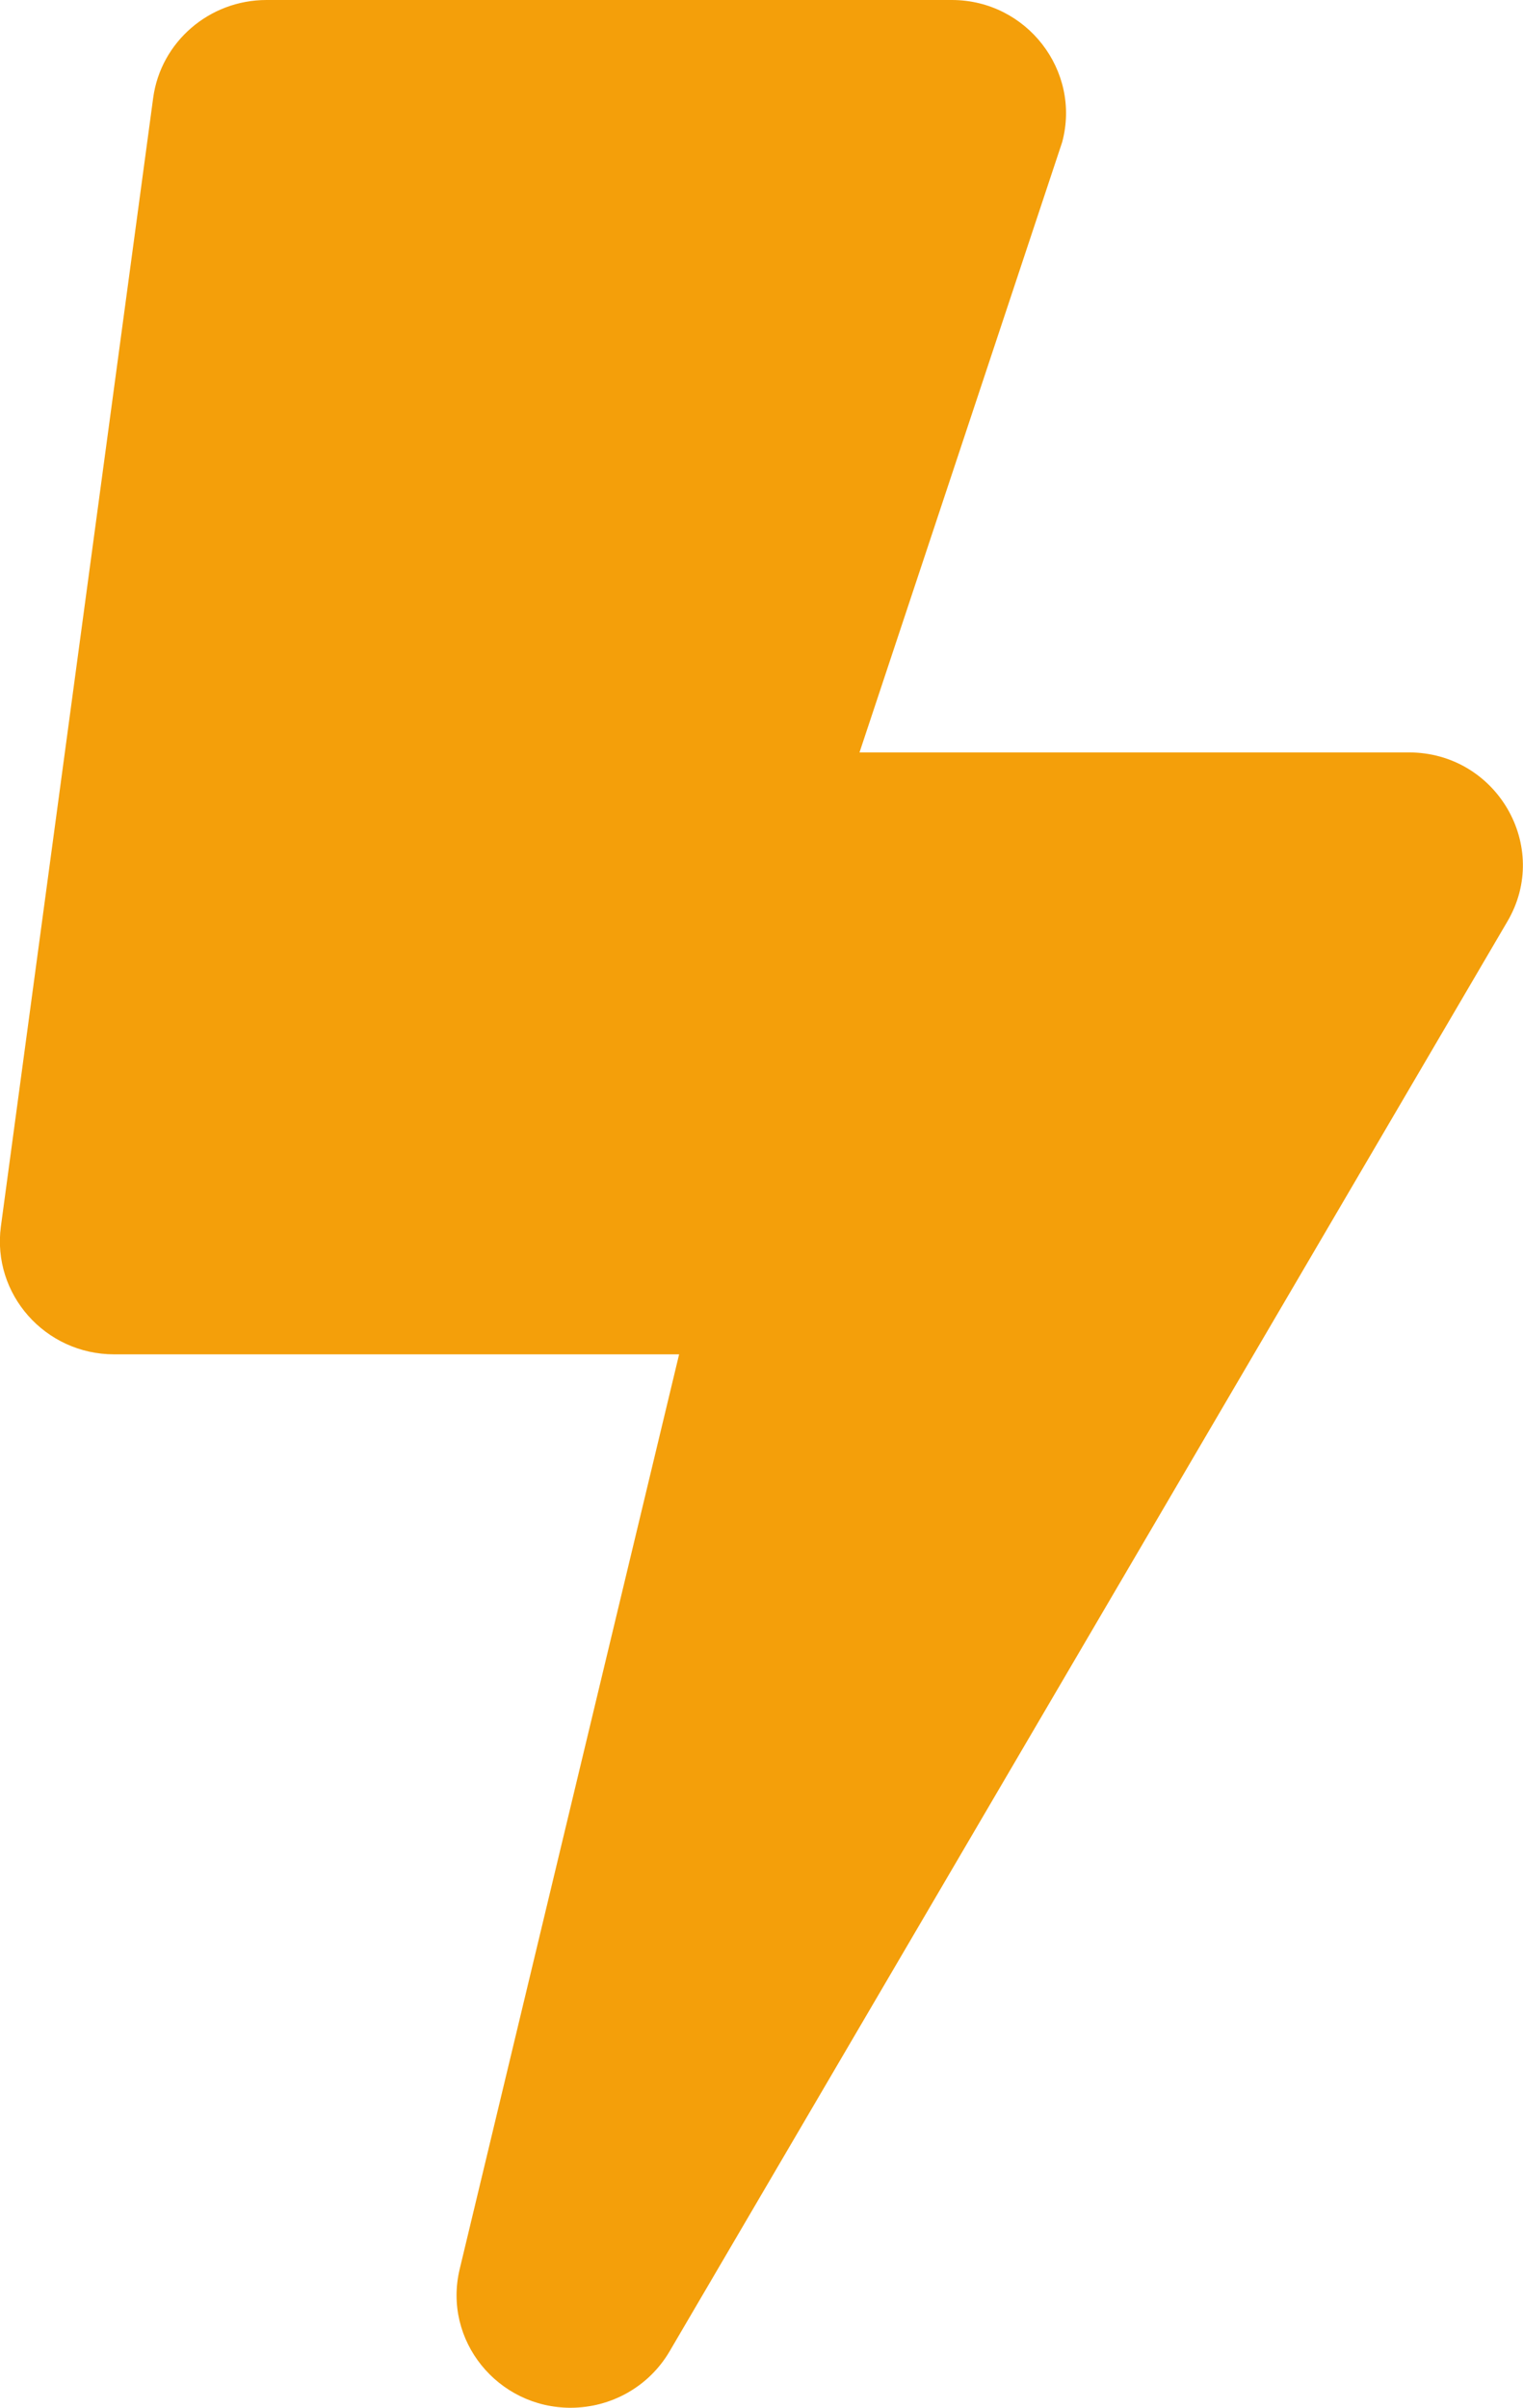 <svg width="31" height="49" viewBox="0 0 31 49" fill="none" xmlns="http://www.w3.org/2000/svg">
<g clip-path="url(#clip0_31:408)">
<path d="M28.674 15.312H17.495L21.621 2.89C22.009 1.436 20.895 0 19.374 0H5.424C4.261 0 3.273 0.852 3.118 1.991L0.018 24.959C-0.166 26.337 0.919 27.562 2.324 27.562H13.823L9.357 46.177C9.008 47.631 10.132 49 11.614 49C12.428 49 13.203 48.579 13.629 47.852L30.679 18.758C31.58 17.236 30.466 15.312 28.674 15.312Z" fill="#F49F0A"/>
</g>
<defs>
<clipPath id="clip0_31:408">
<rect width="31" height="49" fill="white"/>
</clipPath>
</defs>
</svg>

